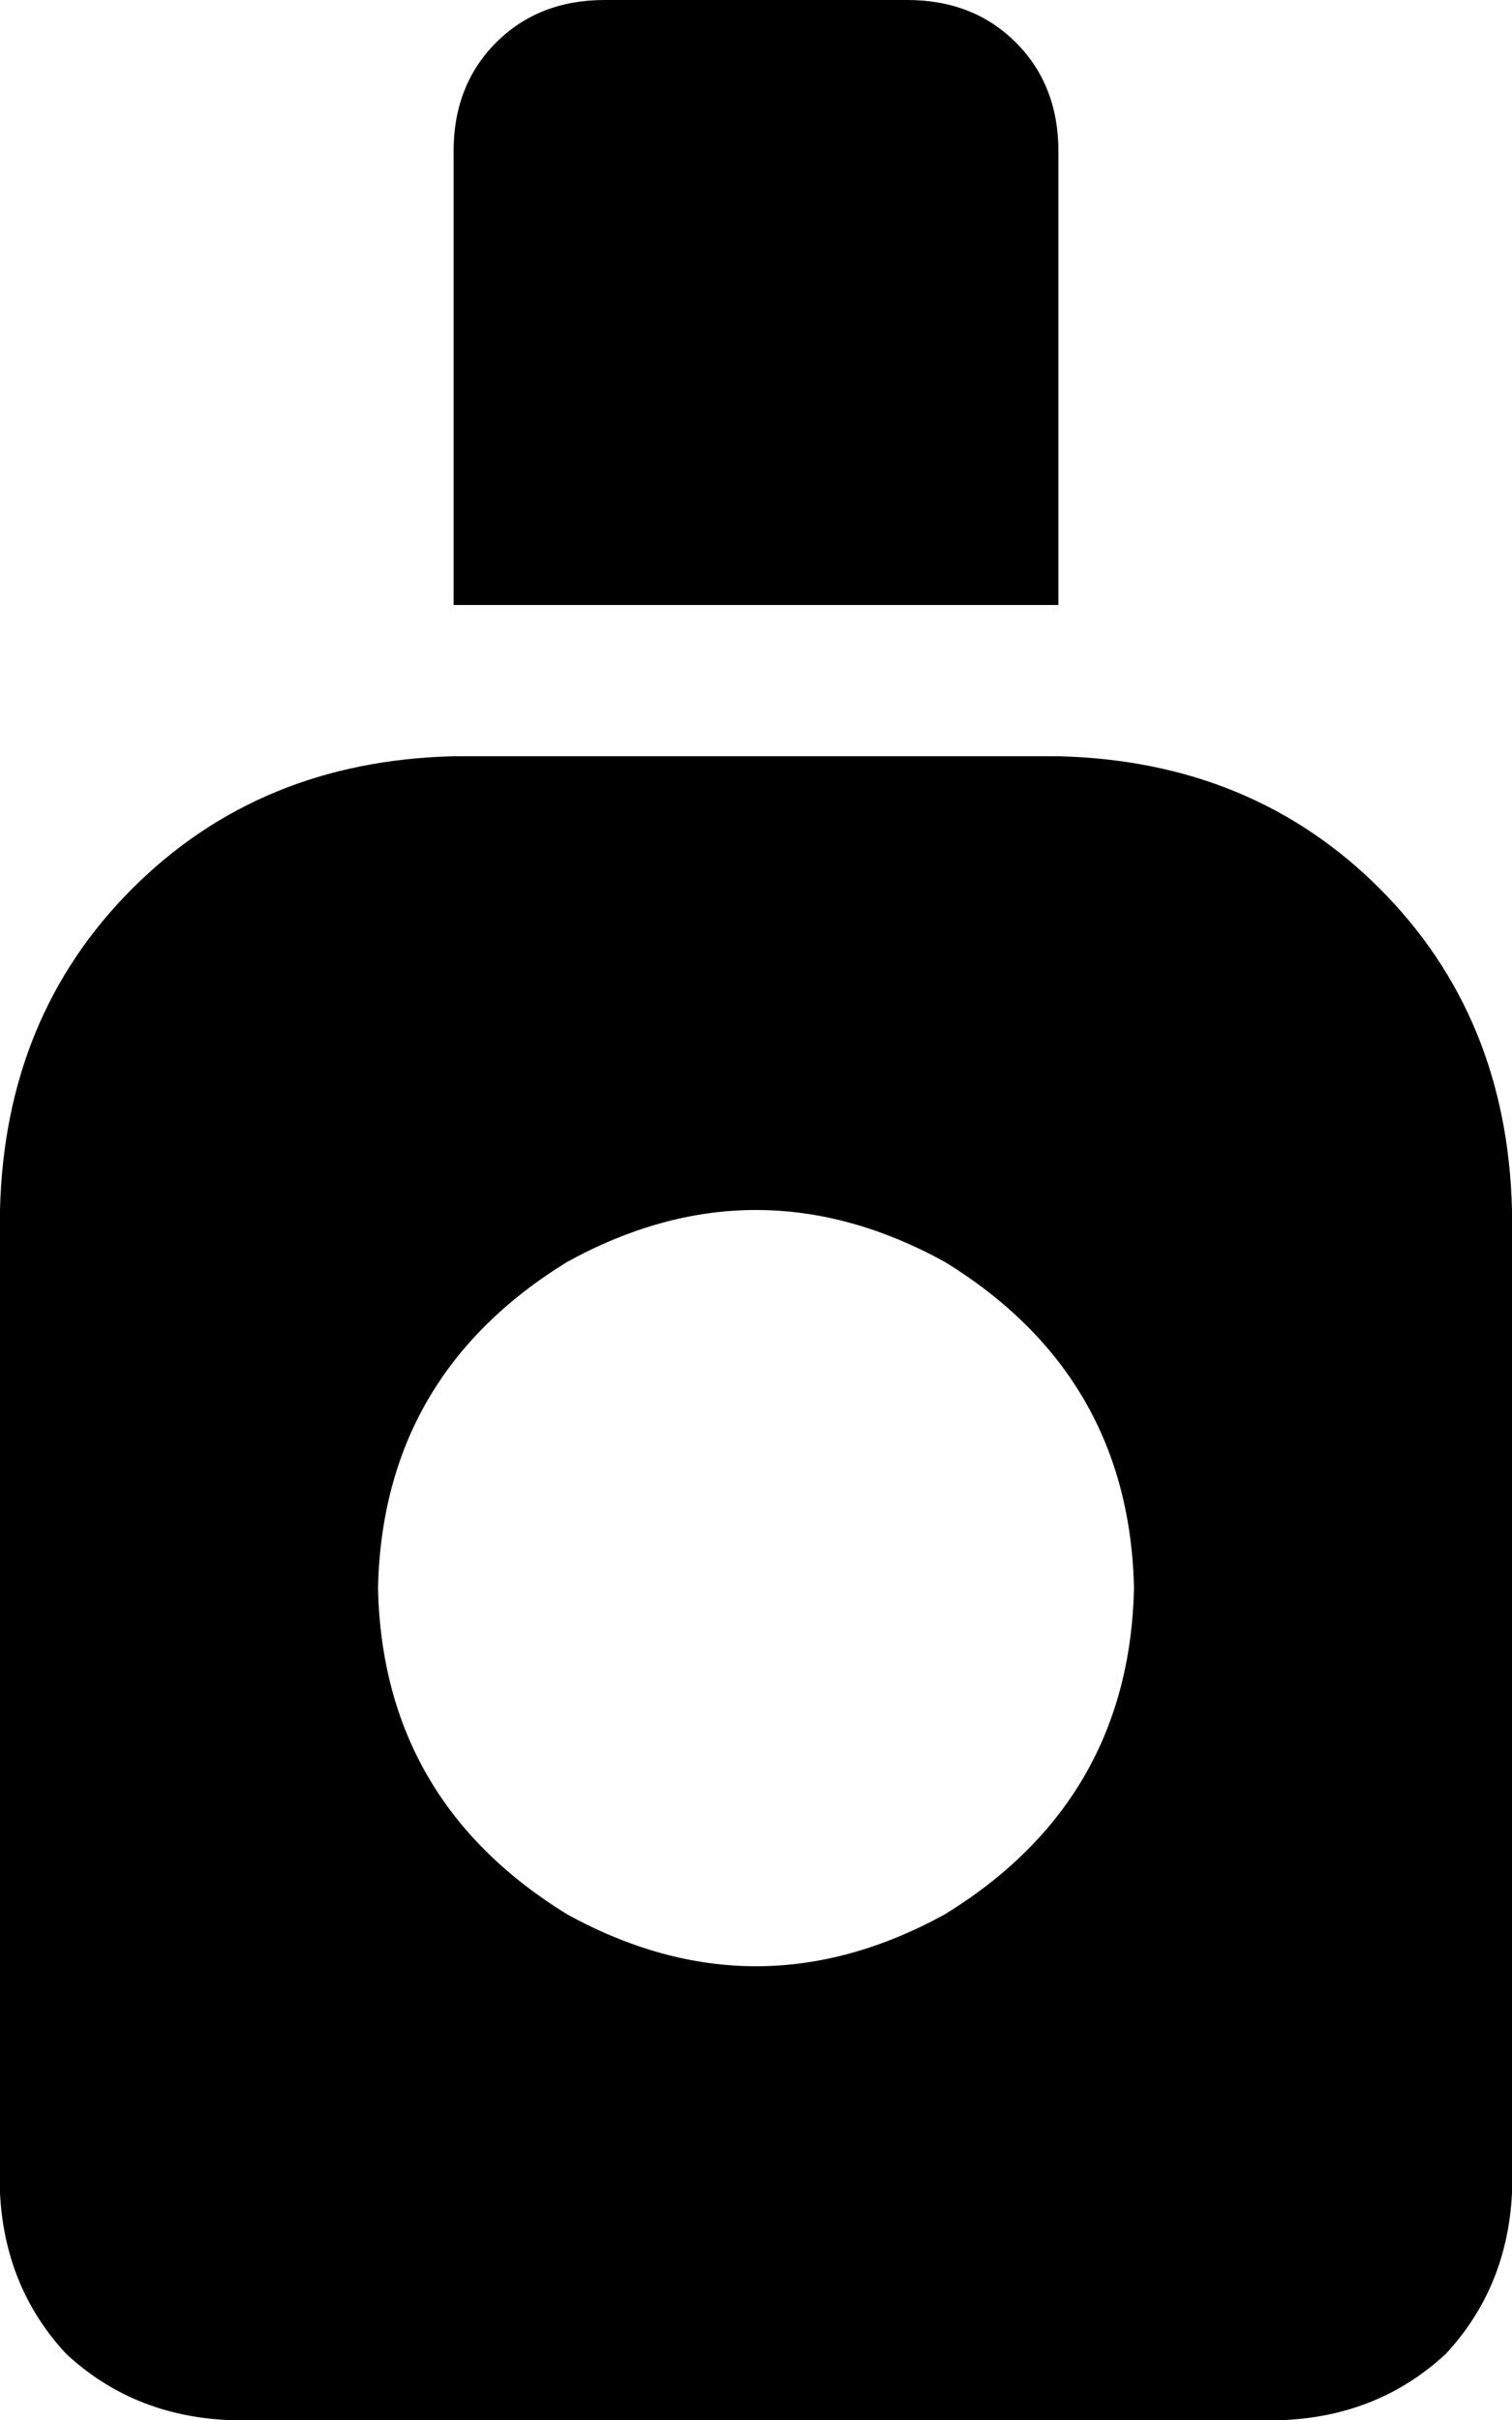 <svg xmlns="http://www.w3.org/2000/svg" viewBox="0 0 320 512">
    <path d="M 128 0 L 192 0 Q 206 0 215 9 Q 224 18 224 32 L 224 128 L 96 128 L 96 32 Q 96 18 105 9 Q 114 0 128 0 L 128 0 Z M 0 256 Q 1 215 28 188 L 28 188 Q 55 161 96 160 L 224 160 Q 265 161 292 188 Q 319 215 320 256 L 320 464 Q 319 484 306 498 Q 292 511 272 512 L 48 512 Q 28 511 14 498 Q 1 484 0 464 L 0 256 L 0 256 Z M 240 336 Q 239 291 200 267 Q 160 245 120 267 Q 81 291 80 336 Q 81 381 120 405 Q 160 427 200 405 Q 239 381 240 336 L 240 336 Z"/>
</svg>

